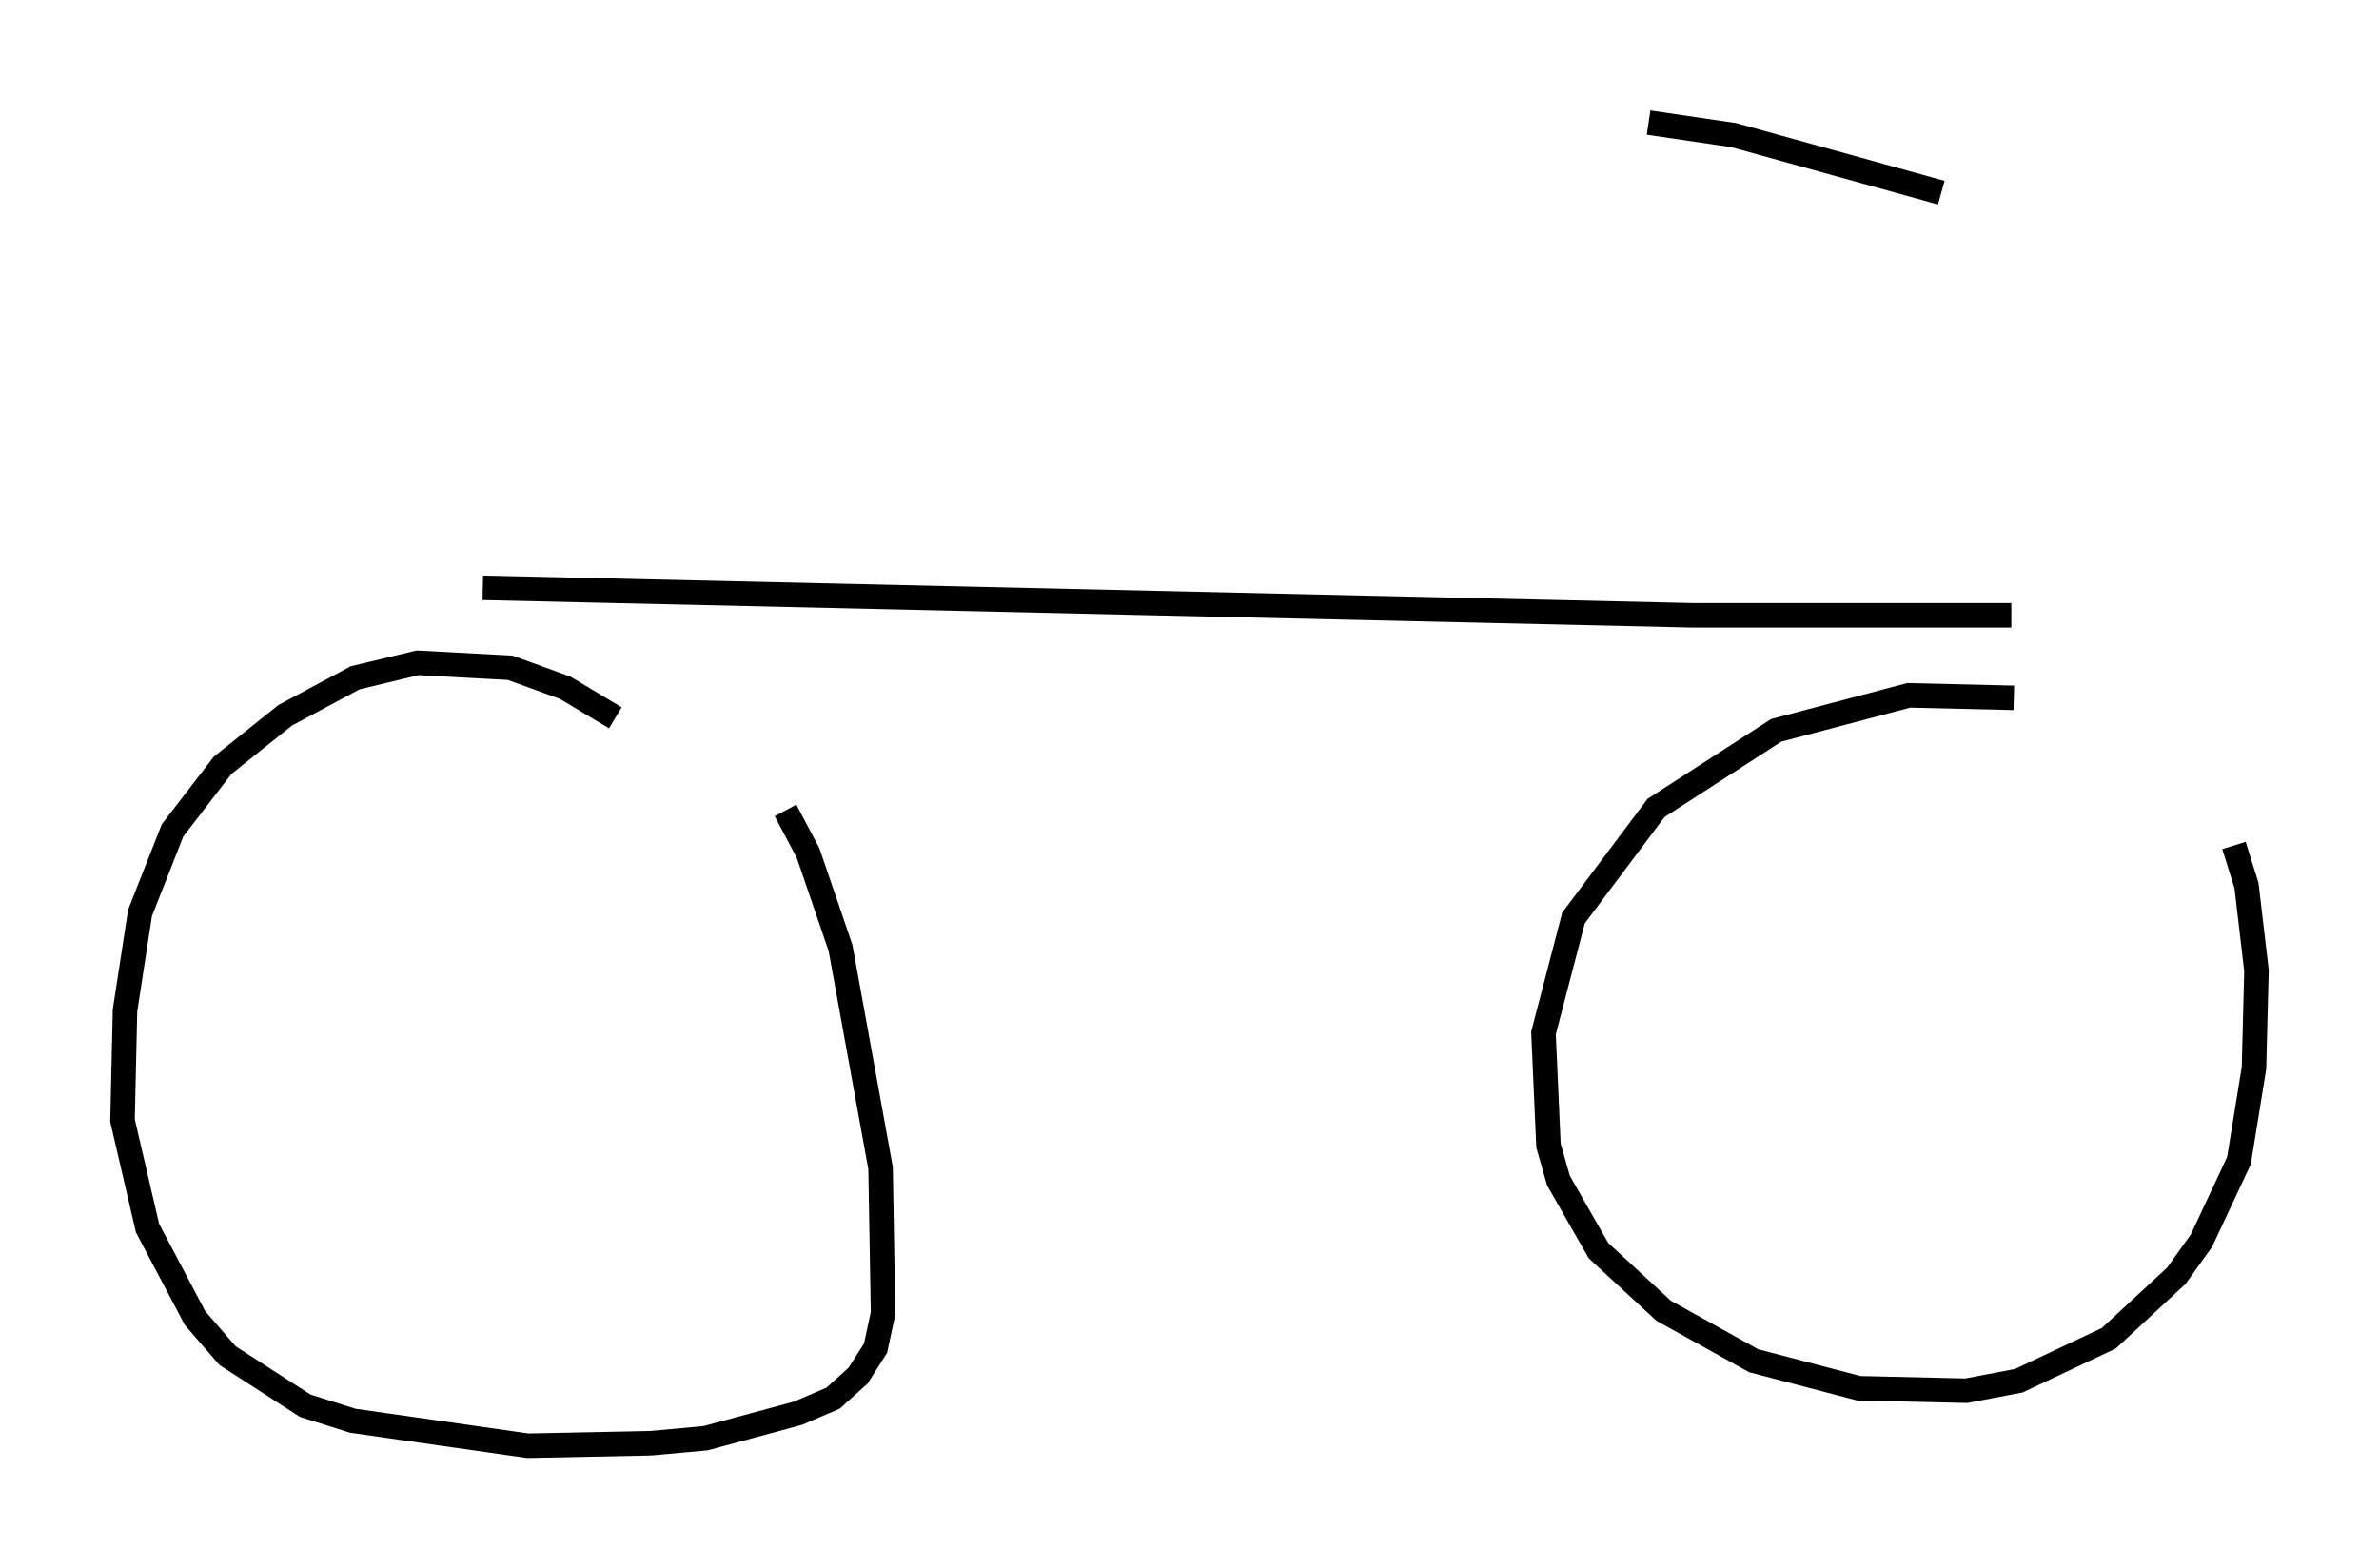 <?xml version="1.0" encoding="utf-8" ?>
<svg baseProfile="full" height="64.003" version="1.1" width="97.078" xmlns="http://www.w3.org/2000/svg" xmlns:ev="http://www.w3.org/2001/xml-events" xmlns:xlink="http://www.w3.org/1999/xlink"><defs /><rect fill="white" height="64.003" width="97.078" x="0" y="0" /><path d="M27.254, 31.746 m-2.144, -2.45 l-2.042, -1.225 -2.246, -0.817 l-3.777, -0.204 -2.552, 0.613 l-2.858, 1.531 -2.552, 2.042 l-2.042, 2.654 -1.327, 3.369 l-0.613, 3.981 -0.102, 4.492 l1.021, 4.39 1.94, 3.675 l1.327, 1.531 3.165, 2.042 l1.94, 0.613 7.146, 1.021 l5.002, -0.102 2.246, -0.204 l3.777, -1.021 1.429, -0.613 l1.021, -0.919 0.715, -1.123 l0.306, -1.429 -0.102, -5.921 l-1.633, -8.983 -1.327, -3.879 l-0.919, -1.735 m50.123, -4.594 l-4.288, -0.102 -5.41, 1.429 l-4.9, 3.165 -3.369, 4.492 l-1.225, 4.696 0.204, 4.594 l0.408, 1.429 1.633, 2.858 l2.654, 2.45 3.675, 2.042 l4.288, 1.123 4.39, 0.102 l2.144, -0.408 3.675, -1.735 l2.756, -2.552 1.021, -1.429 l1.531, -3.267 0.613, -3.777 l0.102, -3.981 -0.408, -3.471 l-0.51, -1.633 m-23.888, -29.502 l3.471, 0.51 8.473, 2.348 m-59.515, 16.129 l49.409, 1.123 12.965, 0.0 " fill="none" stroke="black" stroke-width="1" /></svg>